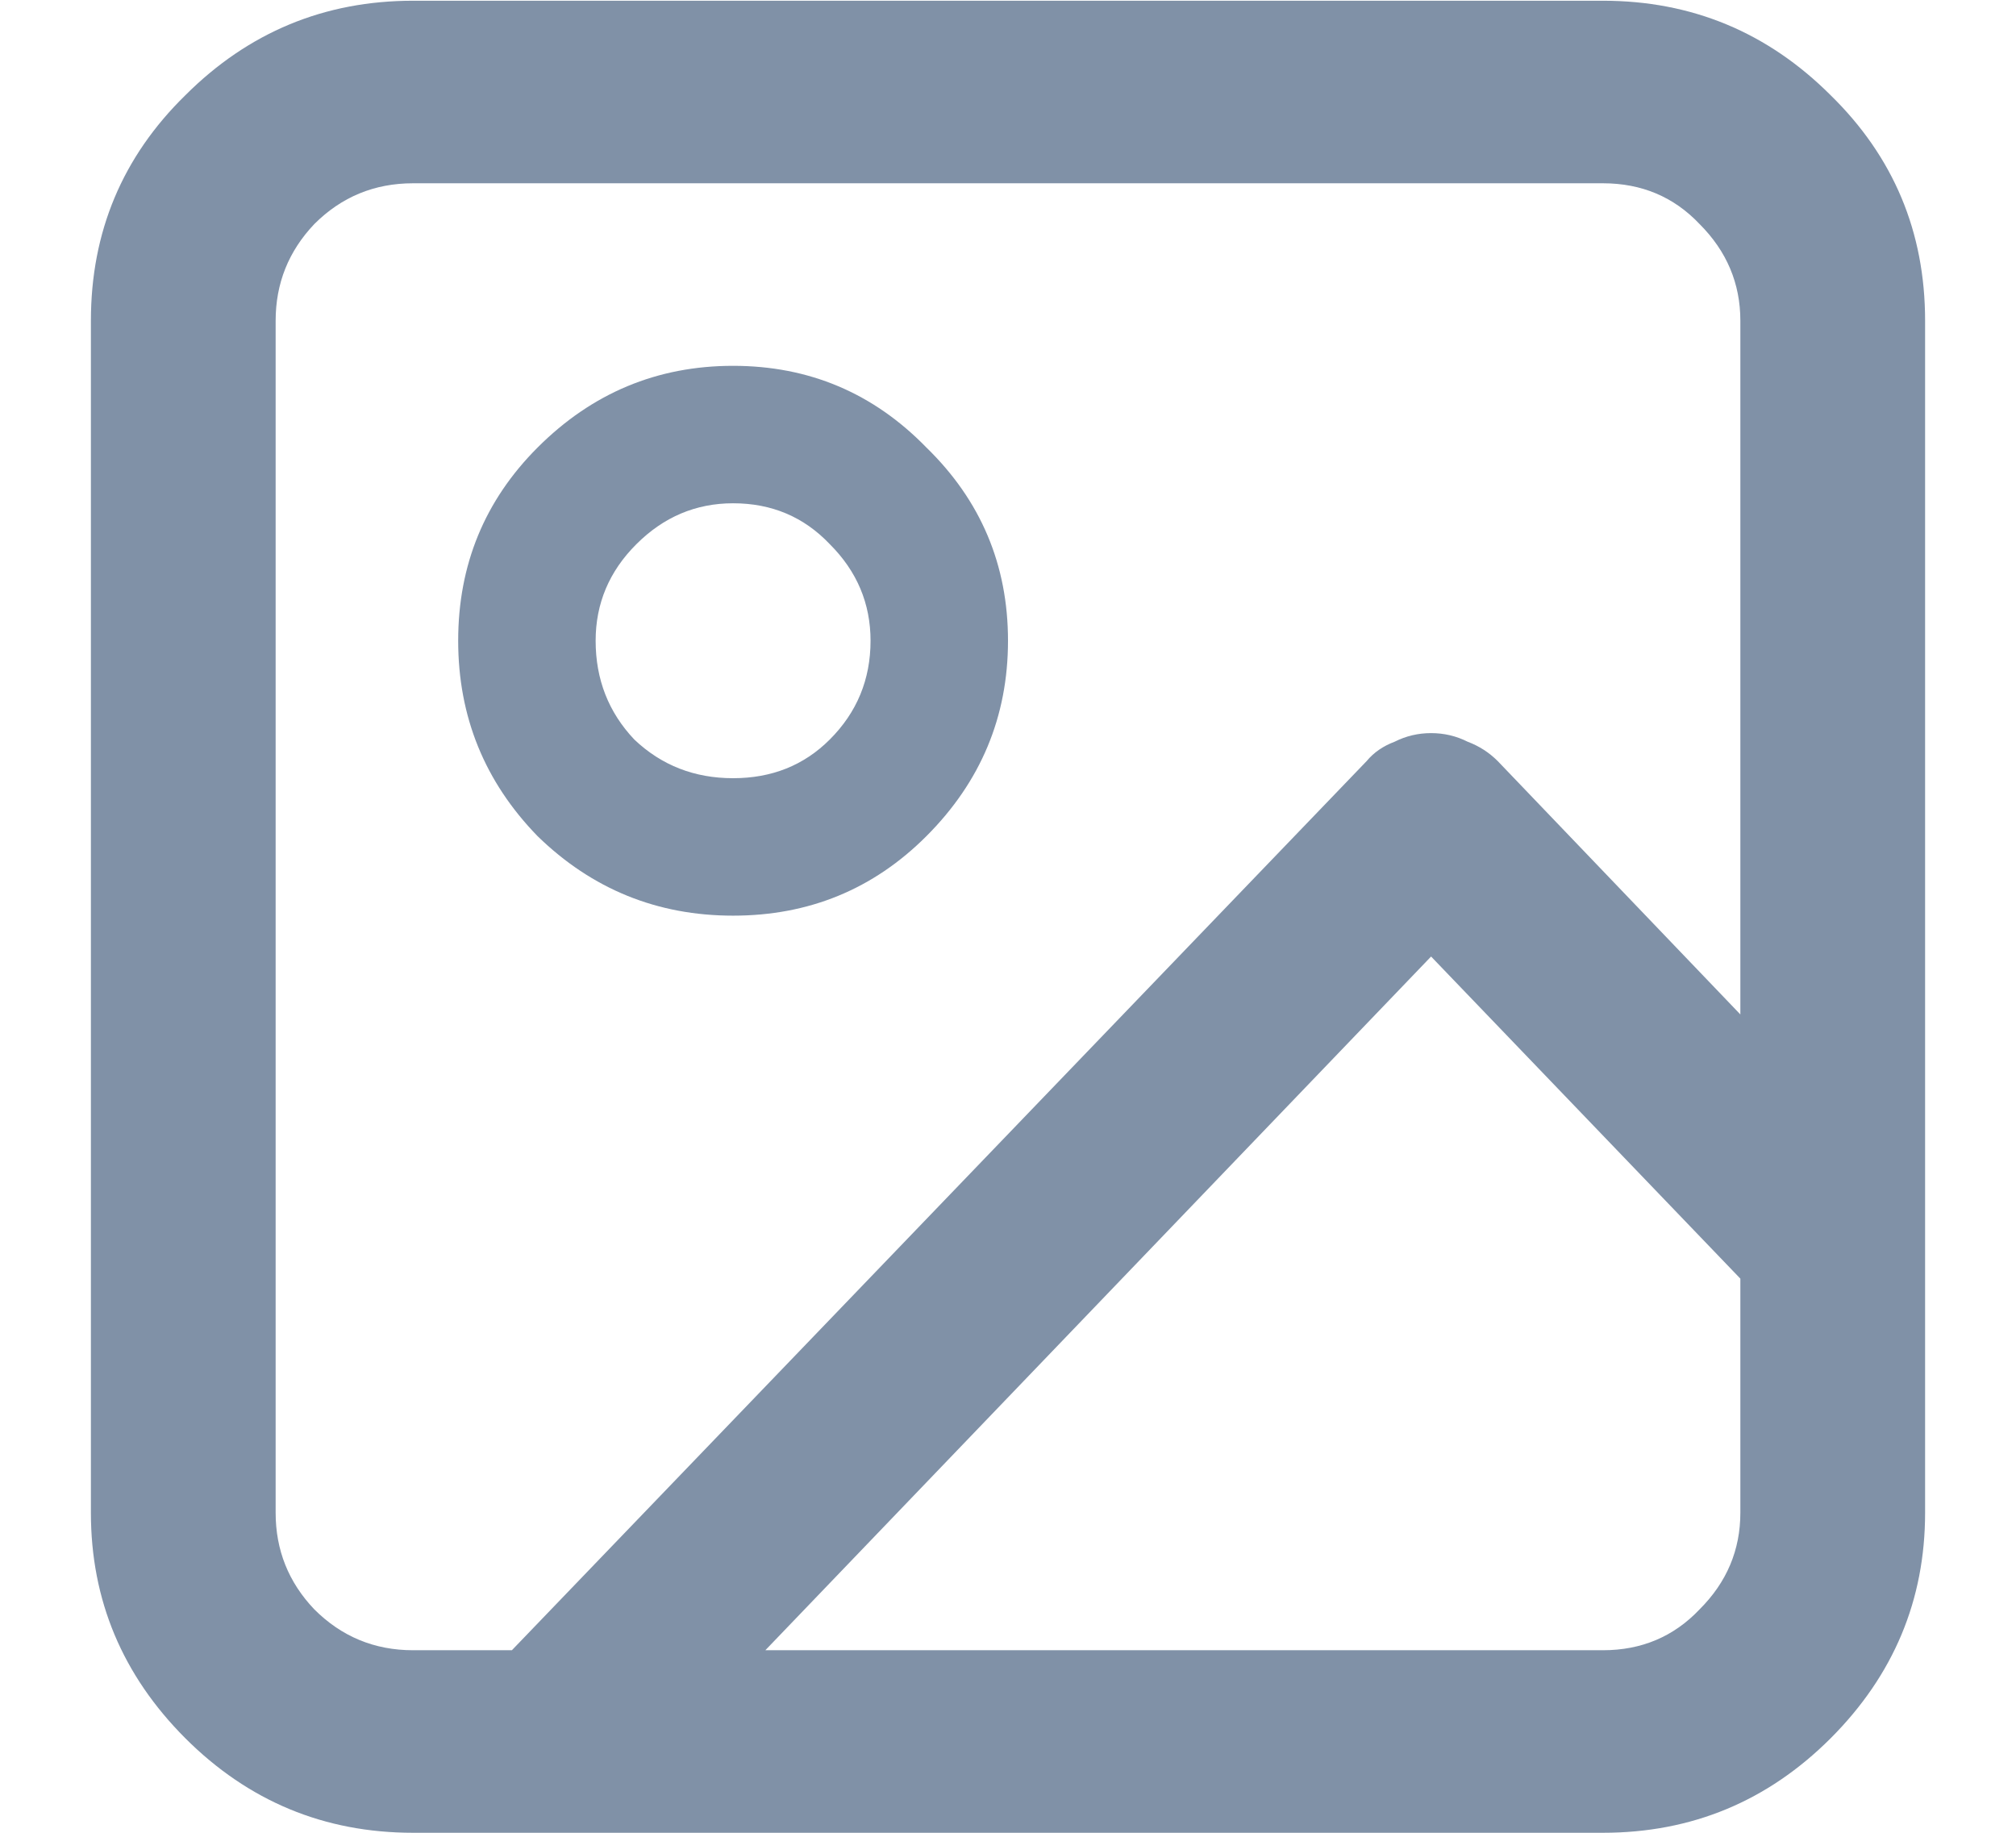 <svg width="22" height="20" viewBox="0 0 22 20" fill="none" xmlns="http://www.w3.org/2000/svg">
<path d="M17.492 0.008H4.508C3.539 0.008 2.711 0.352 2.023 1.039C1.336 1.711 0.992 2.531 0.992 3.5V16.508C0.992 17.461 1.336 18.281 2.023 18.969C2.711 19.656 3.539 20 4.508 20H17.492C18.461 20 19.289 19.656 19.977 18.969C20.664 18.281 21.008 17.461 21.008 16.508V3.5C21.008 2.531 20.664 1.711 19.977 1.039C19.289 0.352 18.461 0.008 17.492 0.008ZM3.008 16.508V3.5C3.008 3.094 3.148 2.742 3.43 2.445C3.727 2.148 4.086 2 4.508 2H17.492C17.914 2 18.266 2.148 18.547 2.445C18.844 2.742 18.992 3.094 18.992 3.5V11.07L16.344 8.305C16.25 8.211 16.141 8.141 16.016 8.094C15.891 8.031 15.758 8 15.617 8C15.477 8 15.344 8.031 15.219 8.094C15.094 8.141 14.992 8.211 14.914 8.305L5.586 18.008H4.508C4.086 18.008 3.727 17.859 3.43 17.562C3.148 17.266 3.008 16.914 3.008 16.508ZM17.492 18.008H8.352L15.617 10.438L18.992 13.953V16.508C18.992 16.914 18.844 17.266 18.547 17.562C18.266 17.859 17.914 18.008 17.492 18.008ZM8 9.992C8.828 9.992 9.531 9.703 10.109 9.125C10.703 8.531 11 7.82 11 6.992C11 6.164 10.703 5.461 10.109 4.883C9.531 4.289 8.828 3.992 8 3.992C7.172 3.992 6.461 4.289 5.867 4.883C5.289 5.461 5 6.164 5 6.992C5 7.82 5.289 8.531 5.867 9.125C6.461 9.703 7.172 9.992 8 9.992ZM8 5.492C8.422 5.492 8.773 5.641 9.055 5.938C9.352 6.234 9.5 6.586 9.5 6.992C9.5 7.414 9.352 7.773 9.055 8.07C8.773 8.352 8.422 8.492 8 8.492C7.578 8.492 7.219 8.352 6.922 8.07C6.641 7.773 6.5 7.414 6.5 6.992C6.5 6.586 6.648 6.234 6.945 5.938C7.242 5.641 7.594 5.492 8 5.492Z" fill="#8091A7"/>
</svg>
